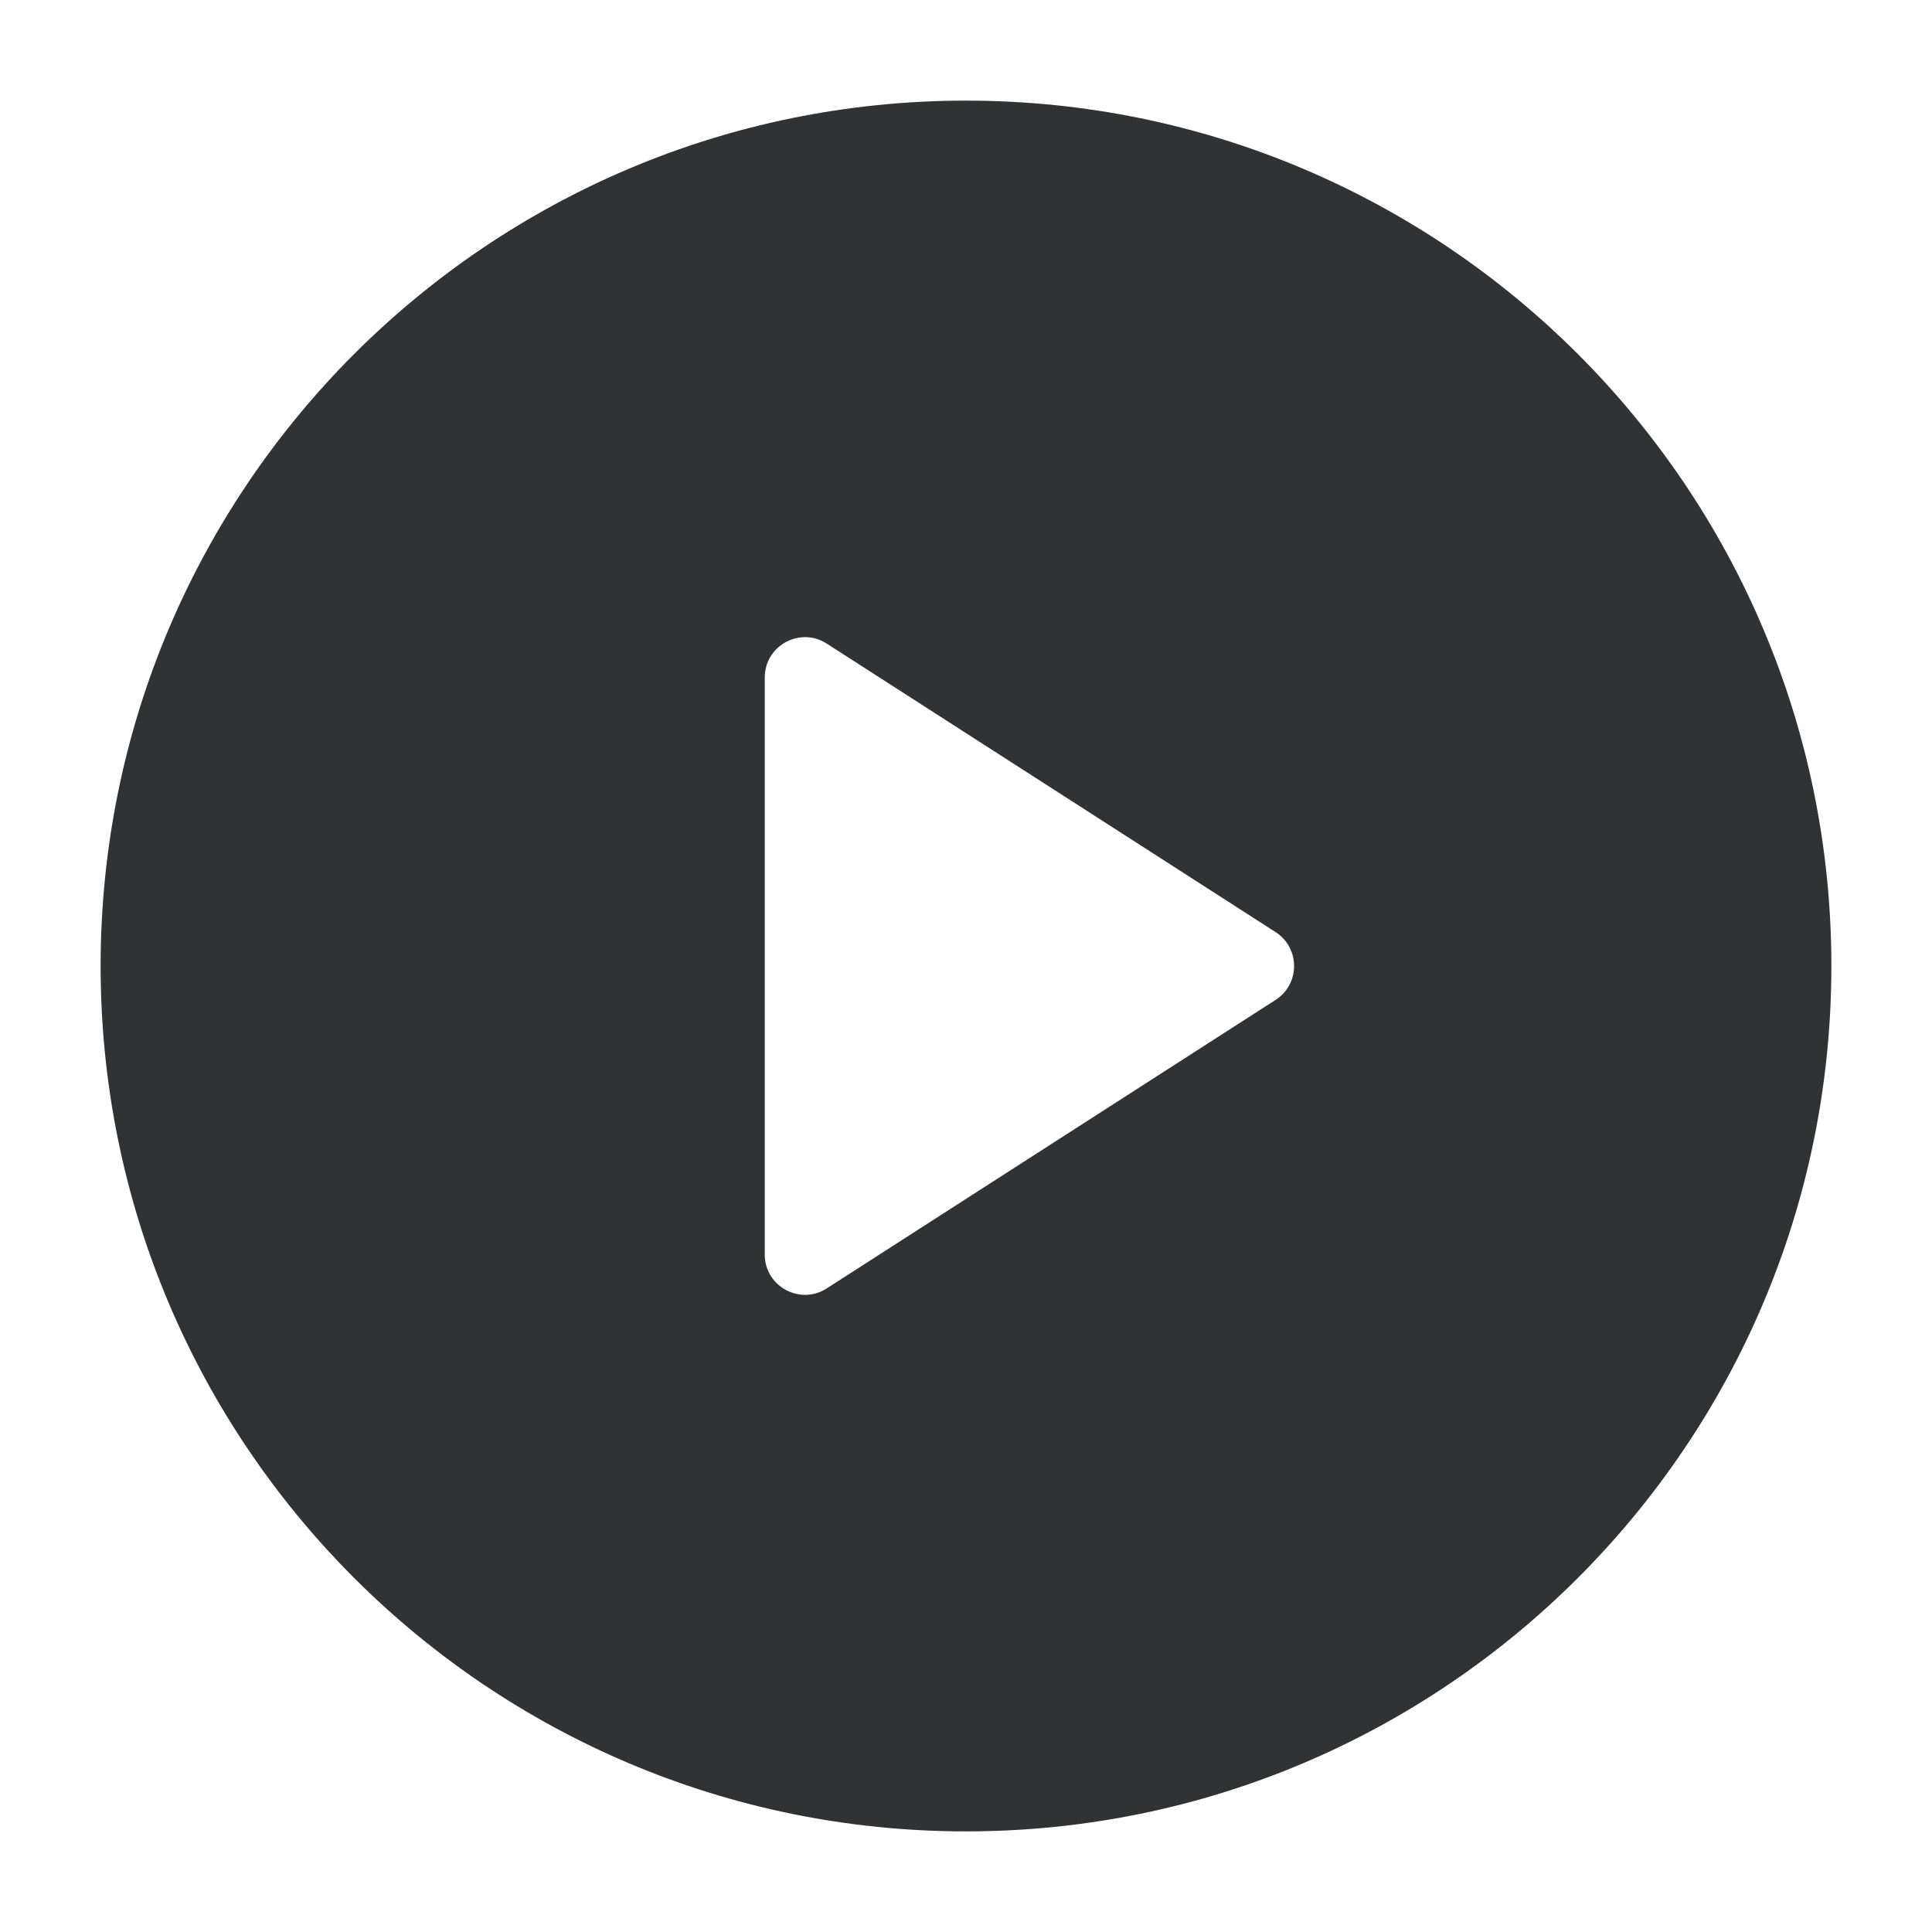 <svg width="24" height="24" viewBox="0 0 24 24" fill="none" xmlns="http://www.w3.org/2000/svg">
    <path fill-rule="evenodd" clip-rule="evenodd"
        d="M22.75 12C22.75 17.937 17.937 22.75 12 22.75C6.063 22.75 1.25 17.937 1.25 12C1.25 6.063 6.063 1.25 12 1.25C17.937 1.25 22.75 6.063 22.75 12ZM10.27 7.995C9.938 7.781 9.5 8.02 9.5 8.416V15.584C9.5 15.98 9.938 16.219 10.27 16.005L15.846 12.421C16.152 12.224 16.152 11.776 15.846 11.579L10.27 7.995Z"
        fill="#303233" />
</svg>
